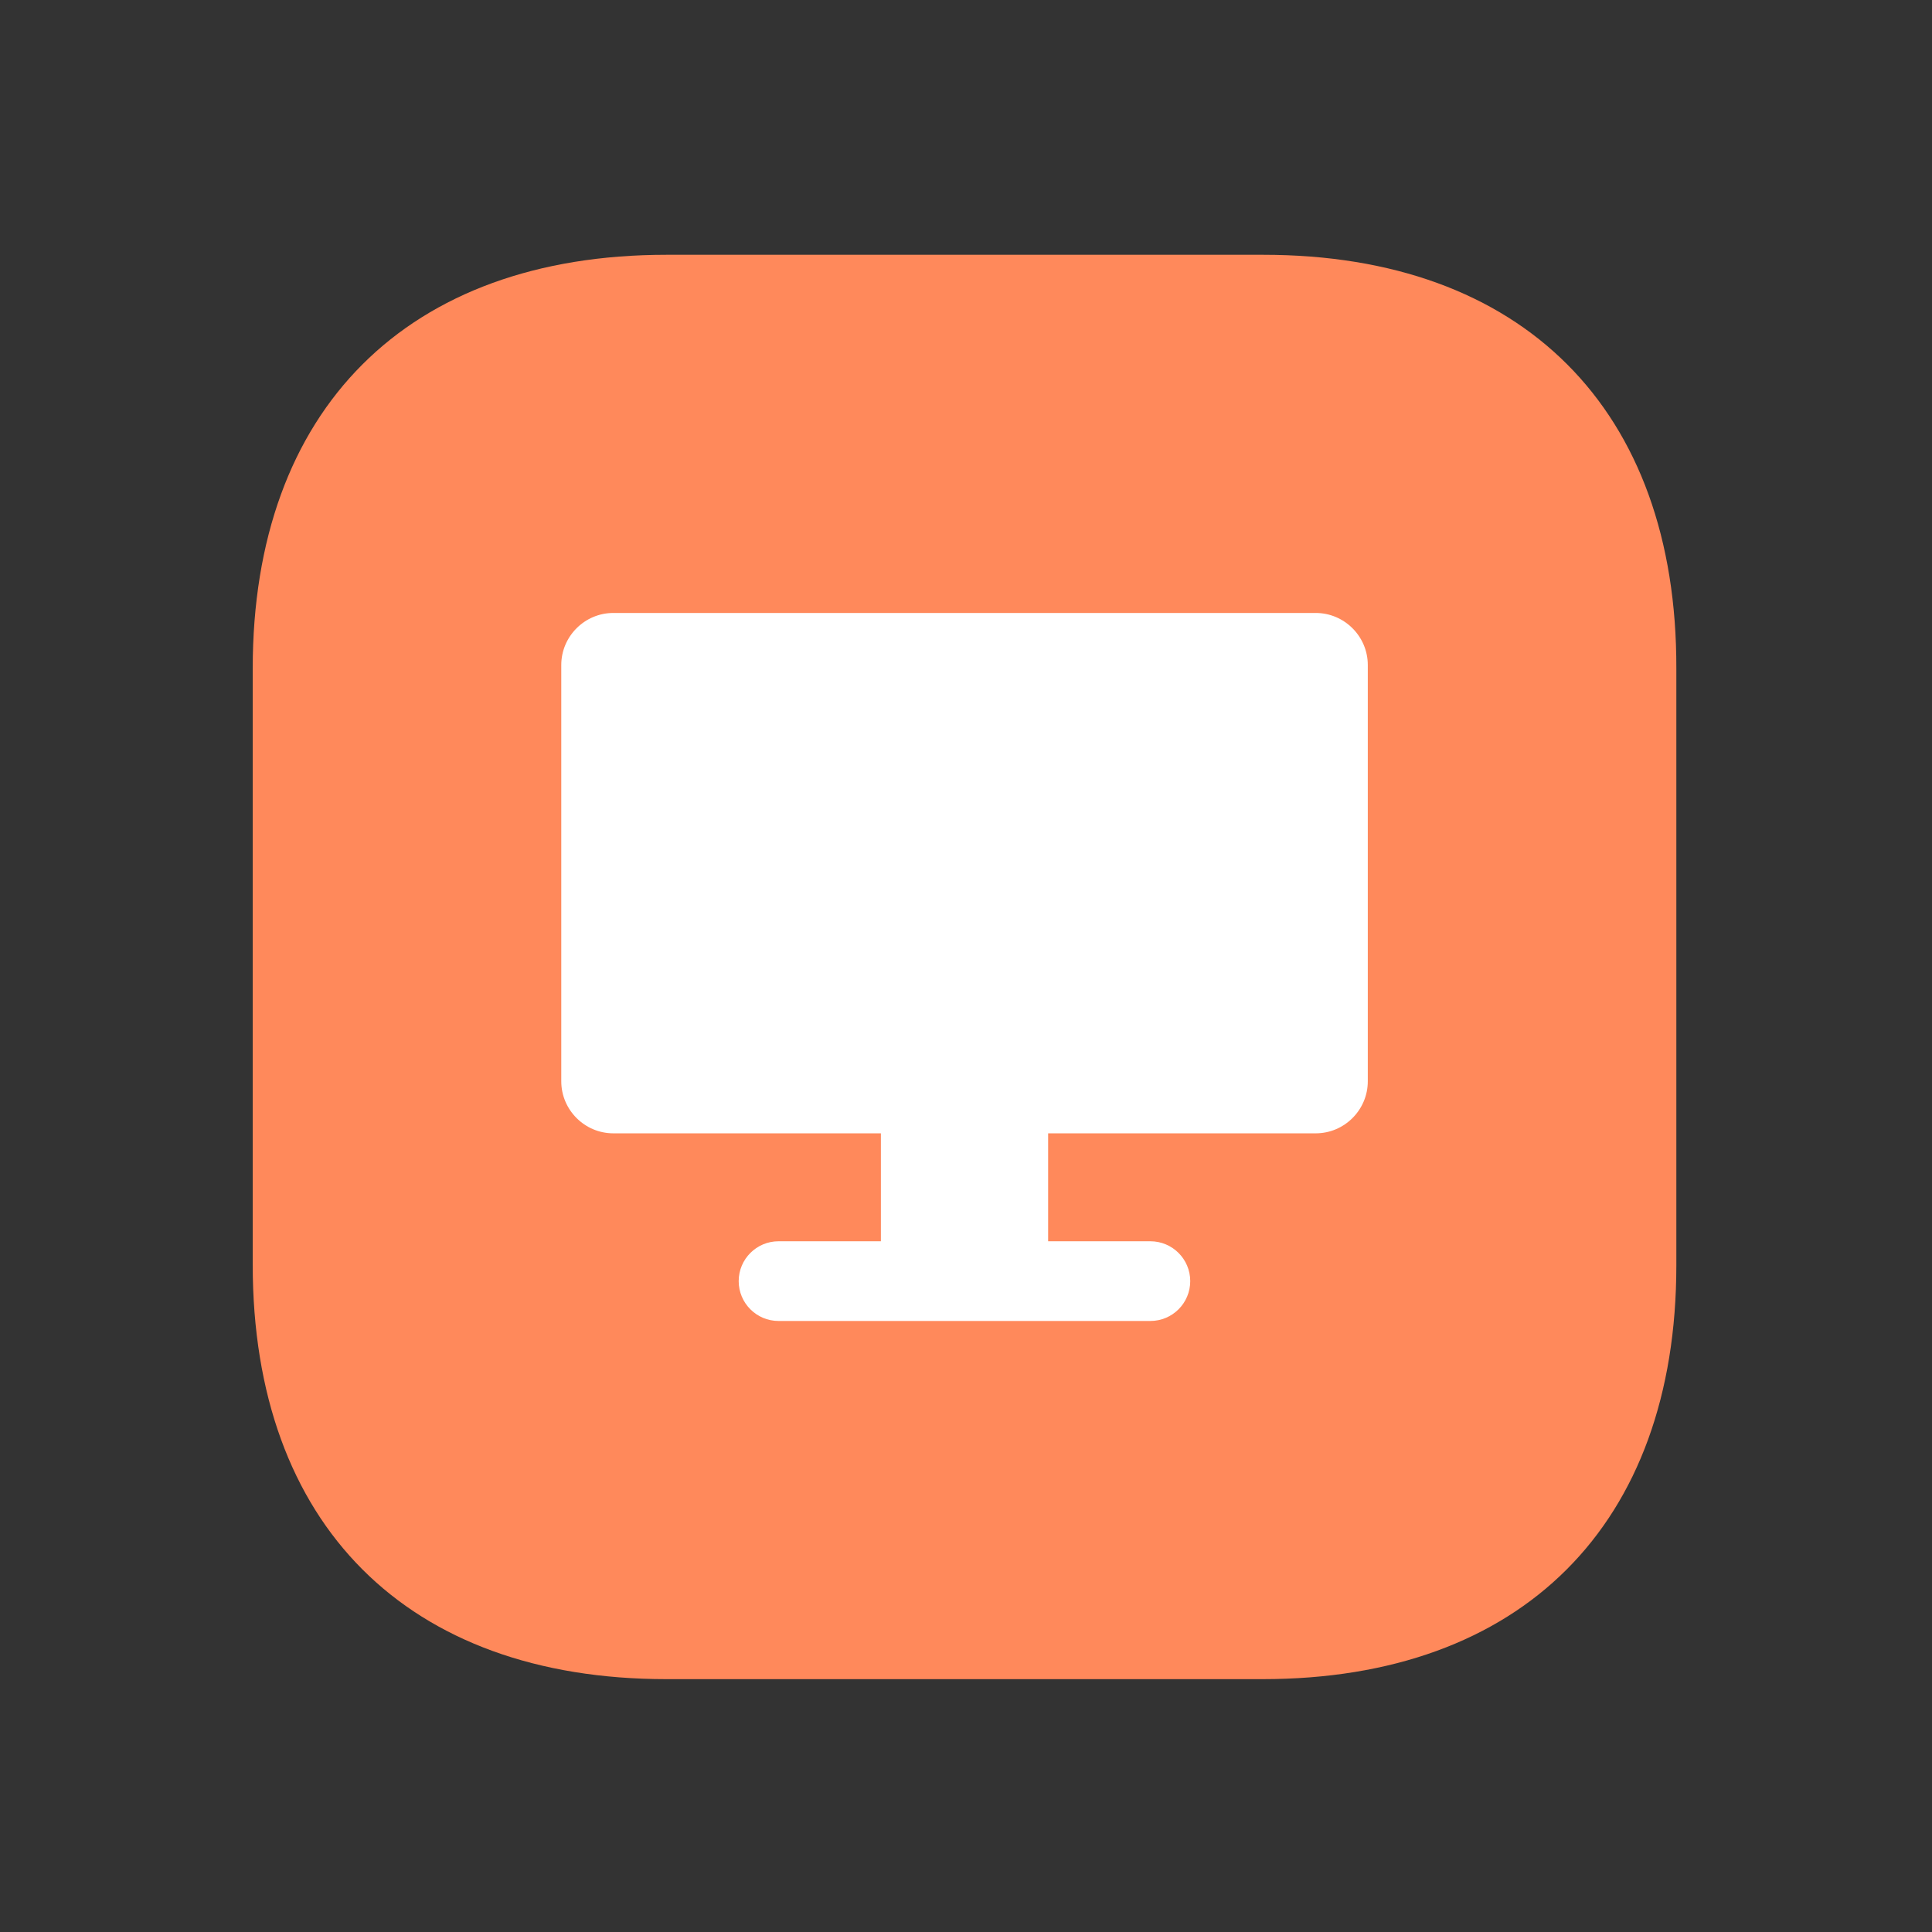 <svg width="164" height="164" viewBox="0 0 164 164" fill="none" xmlns="http://www.w3.org/2000/svg">
<rect x="0" y="0" width="164" height="164" fill="#333333" stroke="none"/>
<path d="M107.235 21.628H56.575C34.57 21.628 21.452 34.747 21.452 56.752V107.352C21.452 129.417 34.57 142.536 56.575 142.536H107.175C129.18 142.536 142.298 129.417 142.298 107.412V56.752C142.359 34.747 129.24 21.628 107.235 21.628Z" fill="#FF895B"/>
<path d="M88.972 93.352H74.776V106.137H88.972V93.352Z" fill="white"/>
<path d="M97.651 105.367H66.088C64.22 105.367 62.705 106.881 62.705 108.749C62.705 110.618 64.22 112.132 66.088 112.132H97.651C99.52 112.132 101.034 110.618 101.034 108.749C101.034 106.881 99.52 105.367 97.651 105.367Z" fill="white"/>
<path d="M111.689 96.204H52.062C49.631 96.204 47.644 94.216 47.644 91.786V56.45C47.644 54.022 49.631 52.032 52.062 52.032H111.691C114.119 52.034 116.107 54.022 116.107 56.45V91.786C116.107 94.216 114.119 96.204 111.689 96.204Z" fill="white"/>
</svg>
